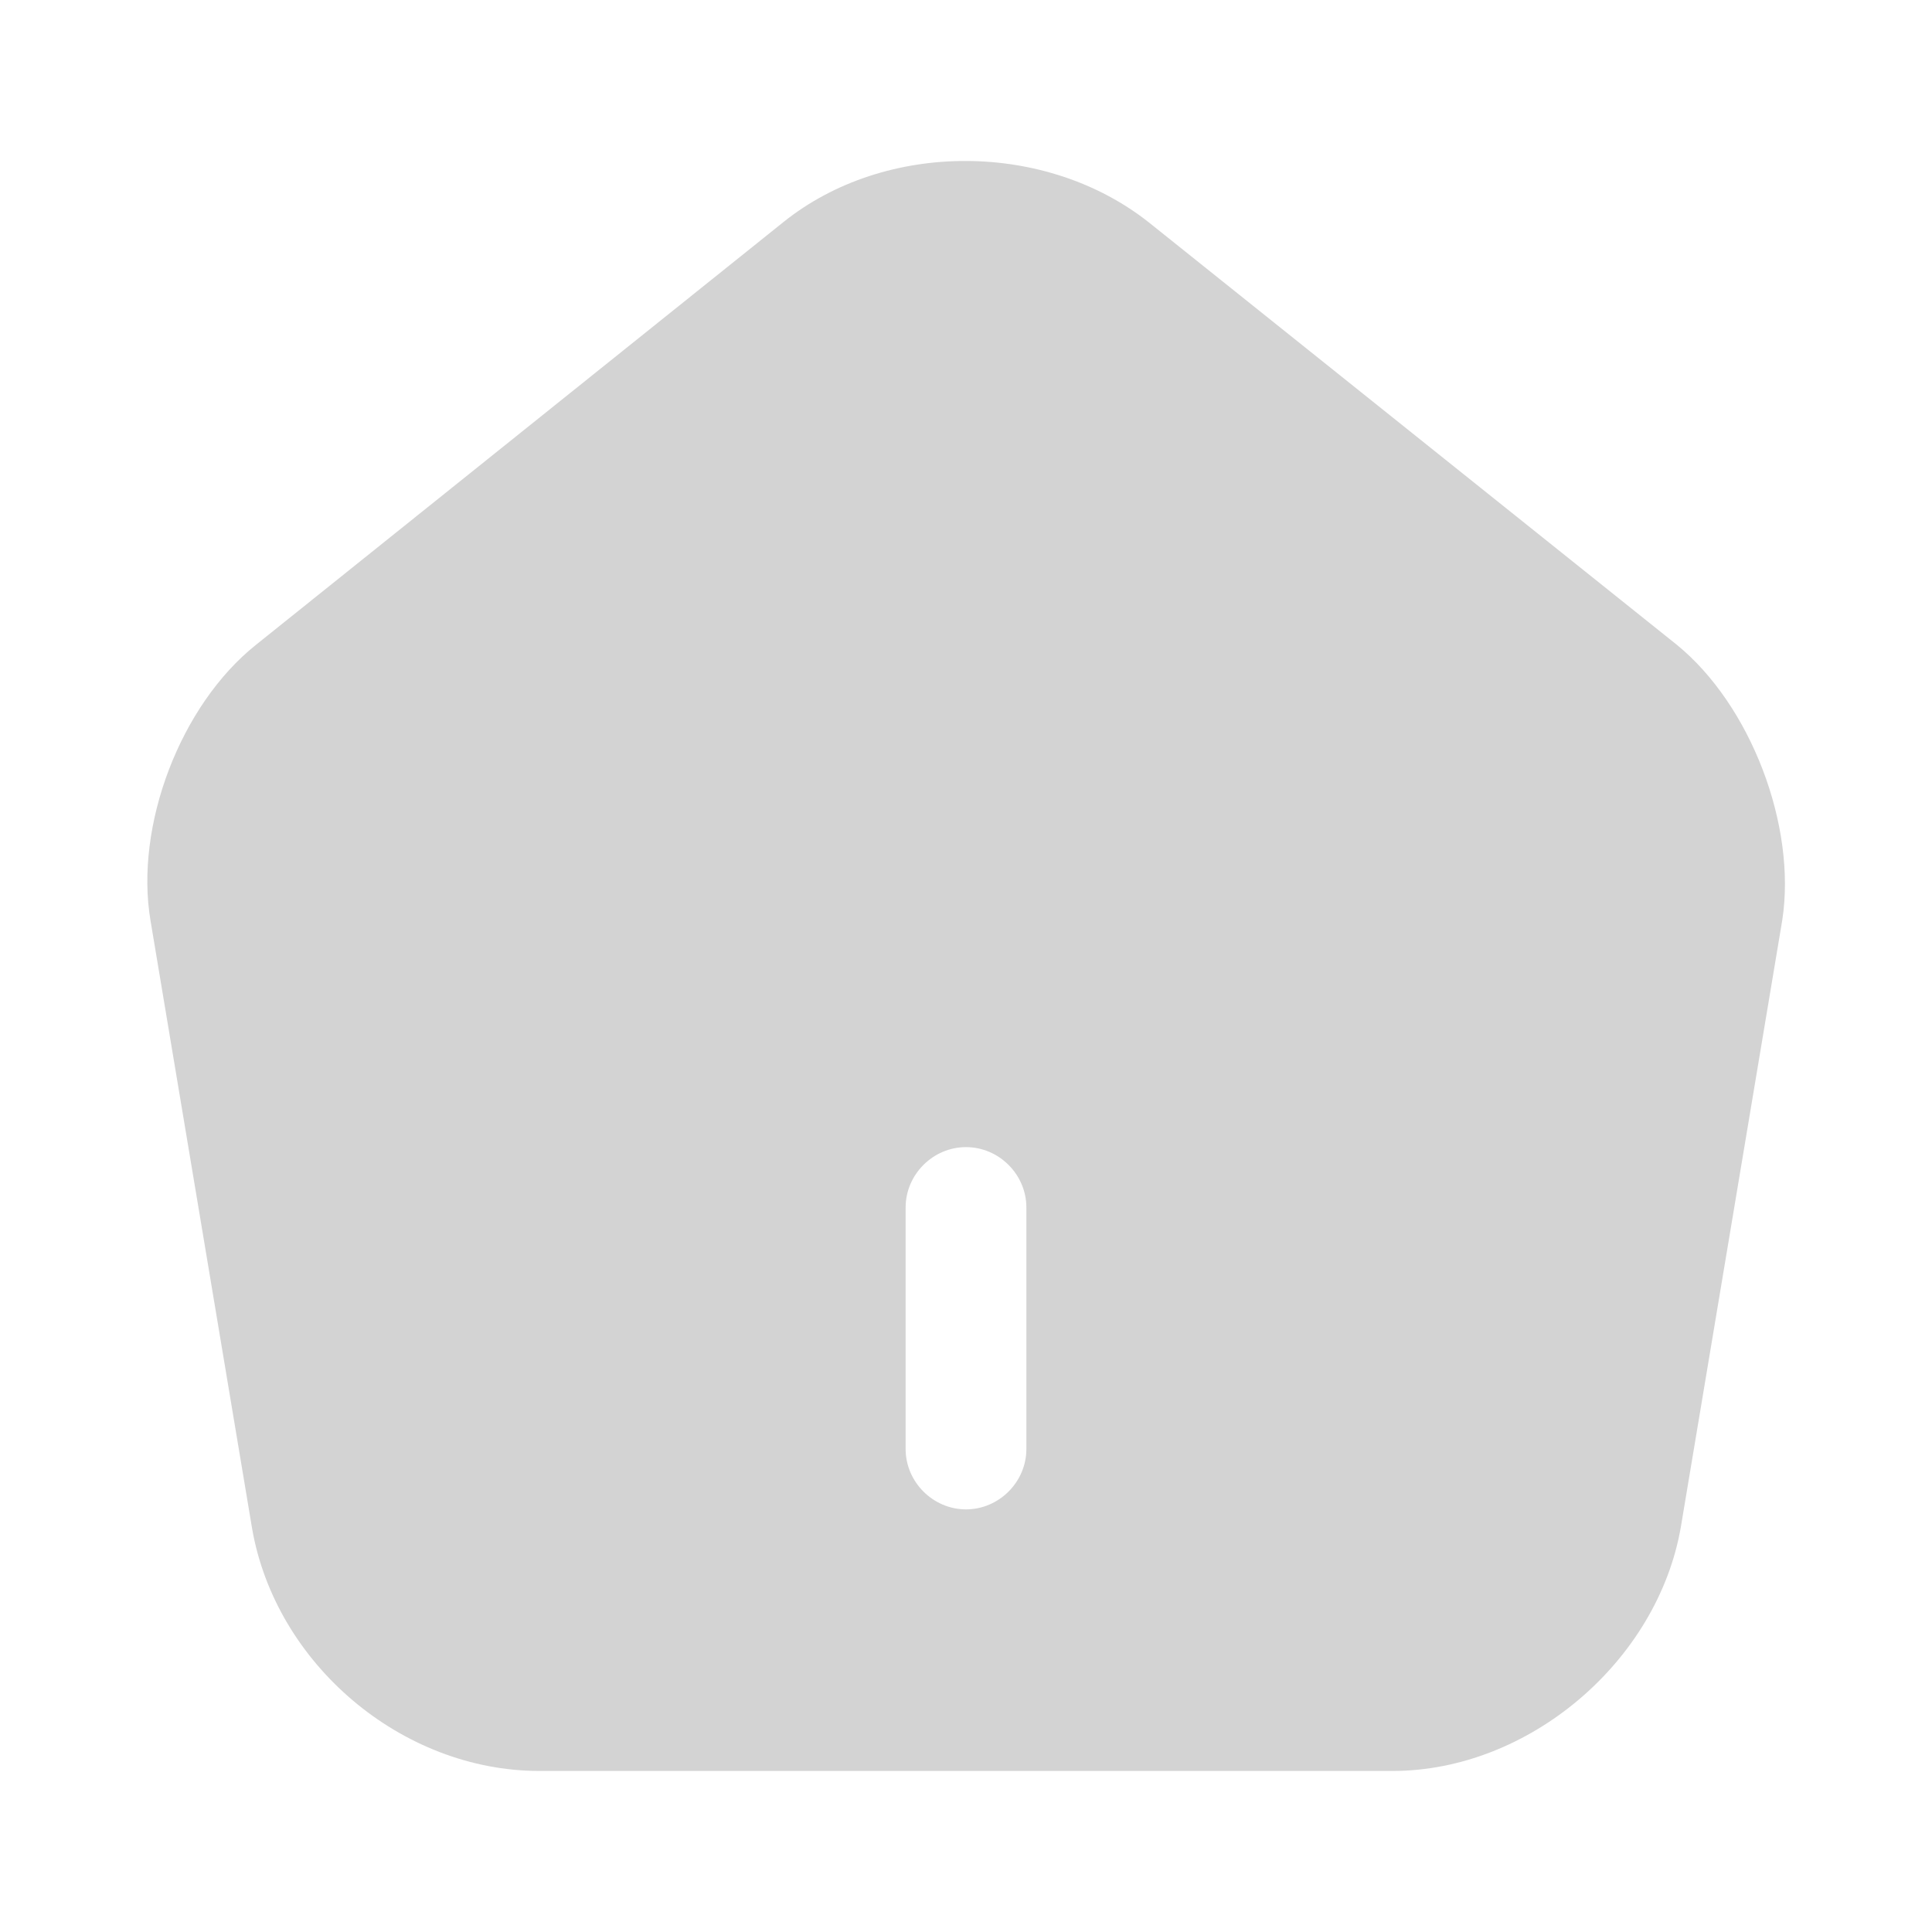 <svg width="28" height="28" viewBox="0 0 28 28" fill="none" xmlns="http://www.w3.org/2000/svg">
<path d="M24.302 9.345L16.66 3.231C15.167 2.041 12.833 2.03 11.352 3.22L3.71 9.345C2.613 10.22 1.948 11.97 2.182 13.346L3.652 22.143C3.99 24.115 5.822 25.666 7.817 25.666H20.183C22.155 25.666 24.022 24.08 24.36 22.131L25.83 13.335C26.04 11.97 25.375 10.22 24.302 9.345ZM14.875 21C14.875 21.478 14.478 21.875 14 21.875C13.522 21.875 13.125 21.478 13.125 21V17.5C13.125 17.021 13.522 16.625 14 16.625C14.478 16.625 14.875 17.021 14.875 17.5V21Z" fill="#D3D3D3"/>
</svg>
